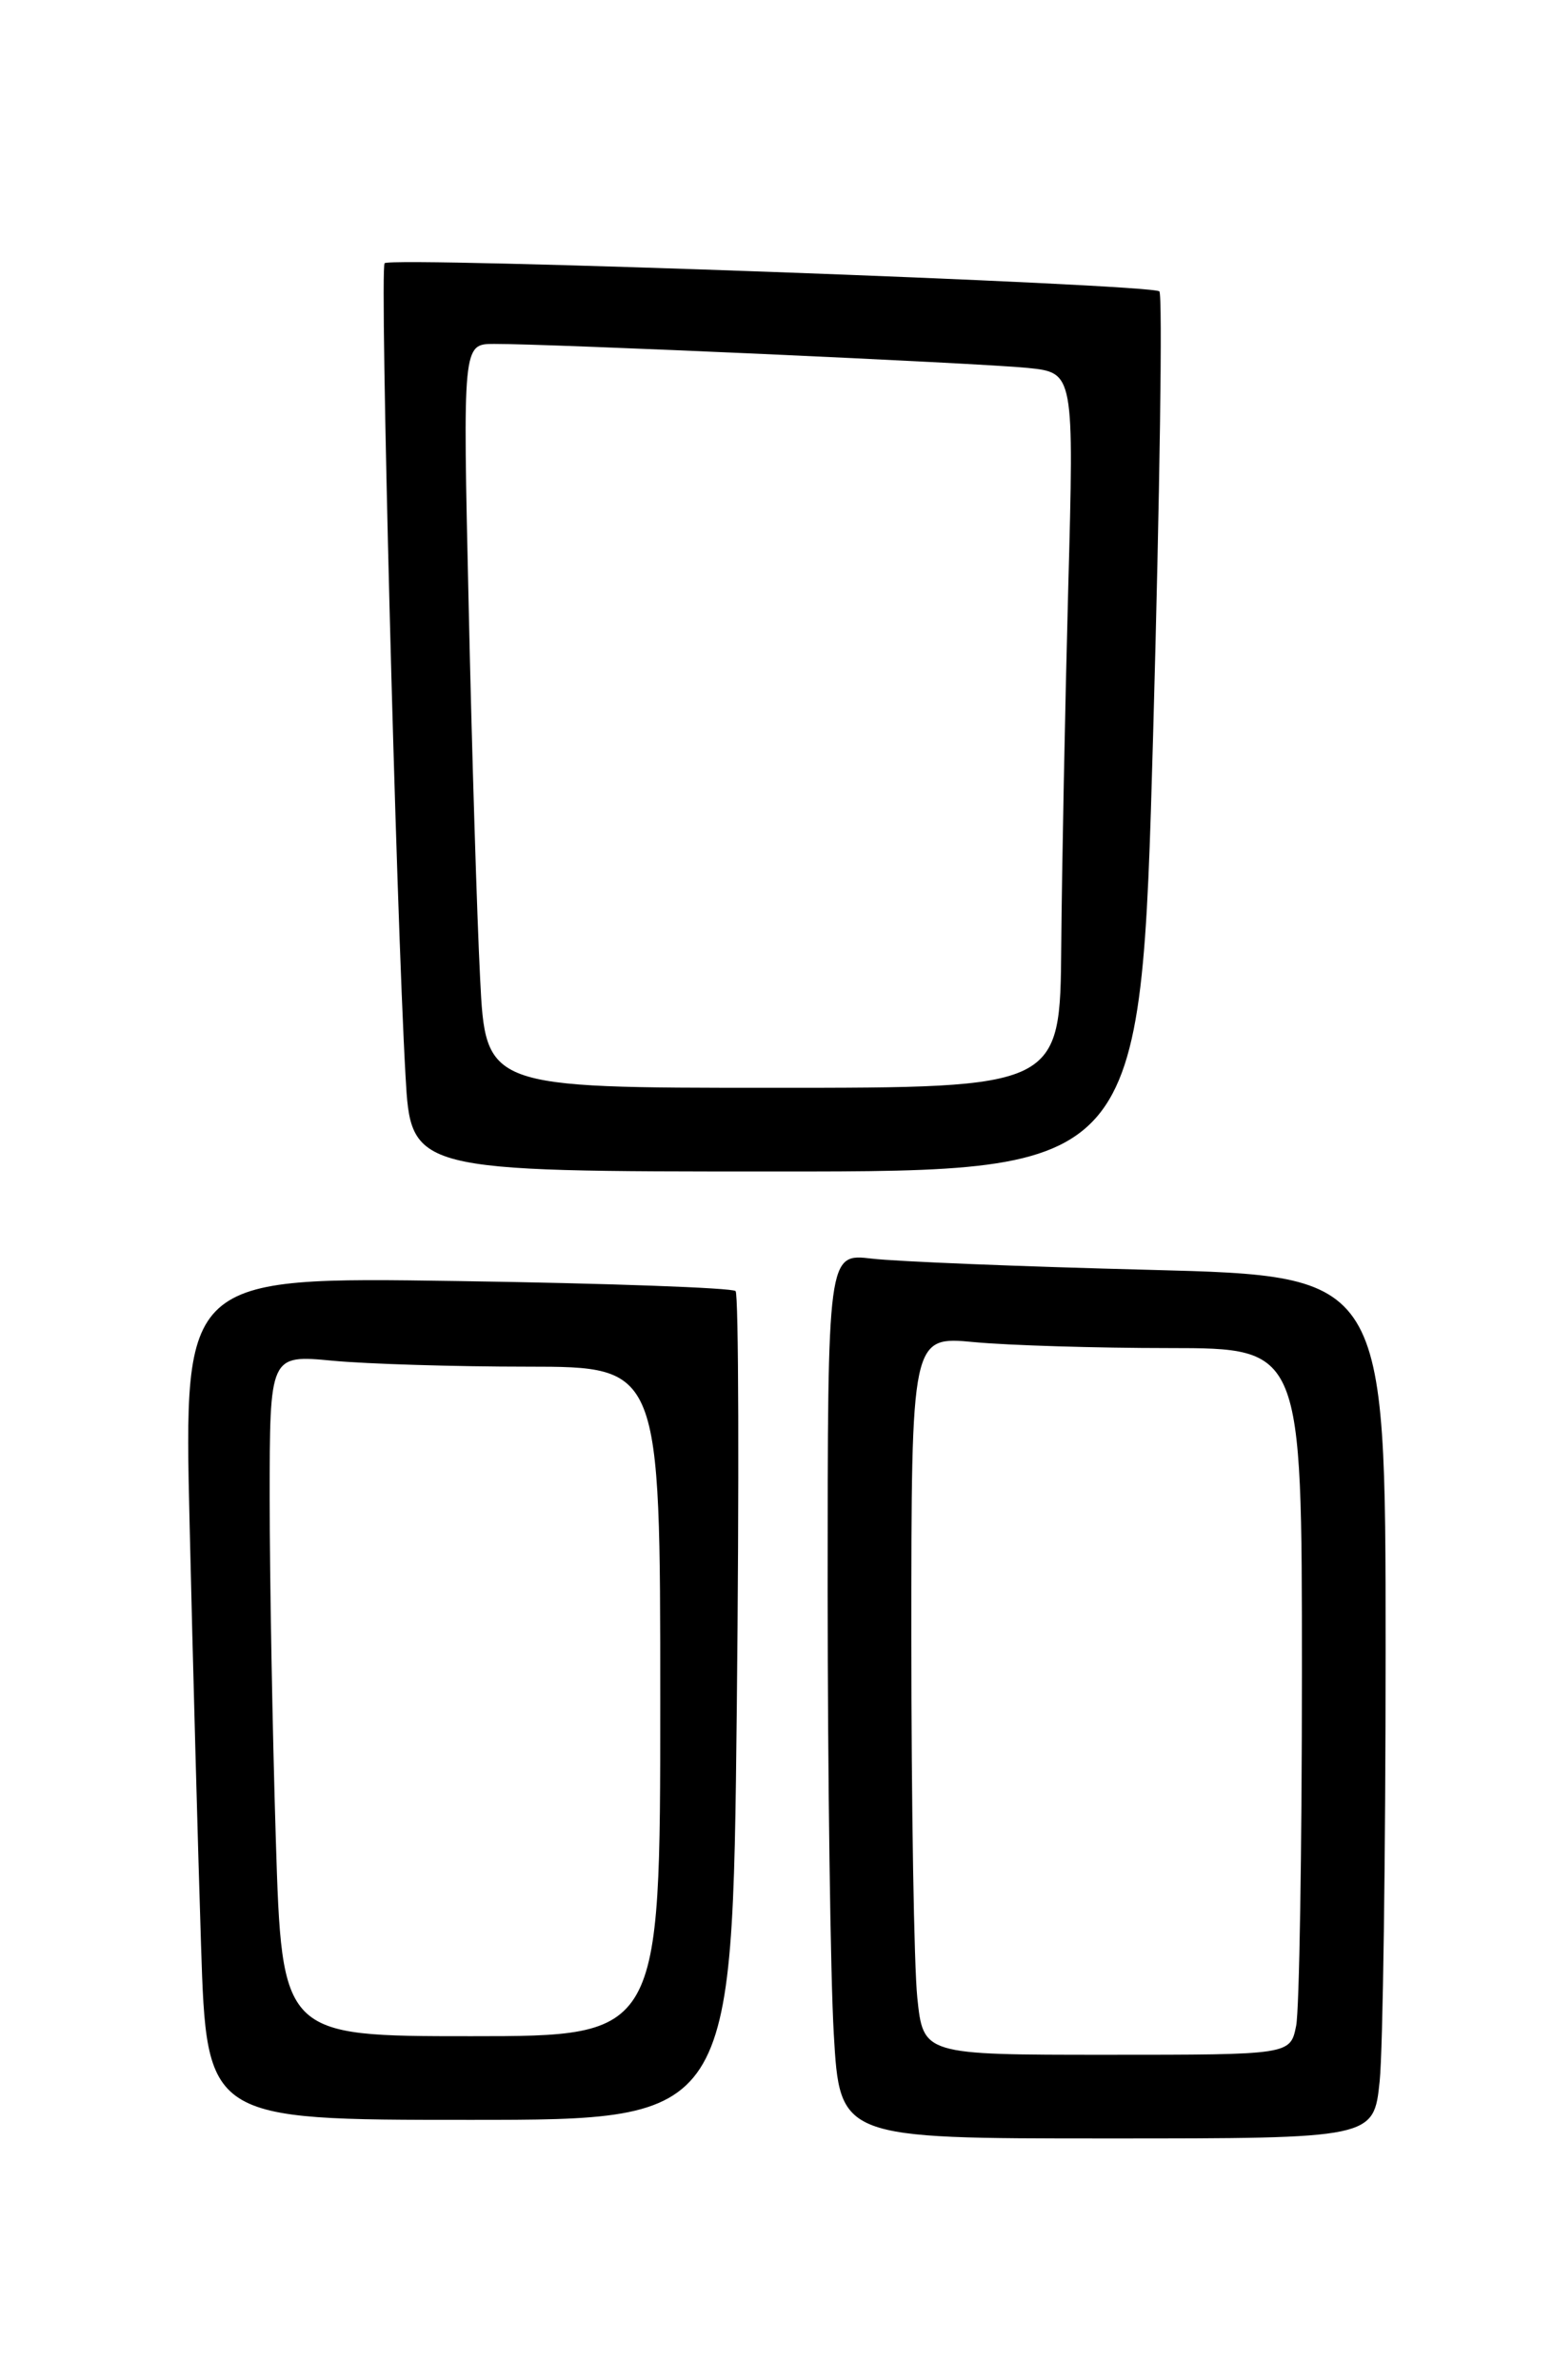 <?xml version="1.0" encoding="UTF-8" standalone="no"?>
<!DOCTYPE svg PUBLIC "-//W3C//DTD SVG 1.1//EN" "http://www.w3.org/Graphics/SVG/1.1/DTD/svg11.dtd" >
<svg xmlns="http://www.w3.org/2000/svg" xmlns:xlink="http://www.w3.org/1999/xlink" version="1.1" viewBox="0 0 167 256">
 <g >
 <path fill="currentColor"
d=" M 148.36 223.85 C 148.71 220.47 149.00 199.60 149.00 177.47 C 149.00 137.24 149.00 137.24 123.75 136.58 C 109.86 136.23 96.36 135.68 93.75 135.37 C 89.00 134.81 89.00 134.81 89.00 171.16 C 89.01 191.15 89.30 212.56 89.66 218.75 C 90.31 230.00 90.31 230.00 119.01 230.00 C 147.72 230.00 147.72 230.00 148.36 223.85 Z  M 79.23 183.75 C 79.49 159.41 79.43 139.21 79.10 138.86 C 78.77 138.51 65.28 138.02 49.13 137.78 C 19.76 137.34 19.76 137.34 20.39 163.92 C 20.73 178.54 21.29 198.94 21.62 209.25 C 22.23 228.00 22.23 228.00 50.49 228.00 C 78.75 228.00 78.75 228.00 79.23 183.75 Z  M 124.00 78.99 C 124.72 53.14 125.03 31.69 124.67 31.34 C 123.87 30.54 42.10 27.57 41.36 28.31 C 40.81 28.86 42.58 97.62 43.61 115.75 C 44.19 126.00 44.19 126.00 83.44 126.00 C 122.68 126.00 122.68 126.00 124.00 78.99 Z  M 98.64 214.85 C 98.29 211.47 98.00 194.08 98.00 176.21 C 98.00 143.71 98.00 143.71 104.75 144.35 C 108.46 144.70 117.91 144.99 125.75 144.99 C 140.00 145.00 140.00 145.00 140.00 179.88 C 140.00 199.06 139.72 216.16 139.38 217.88 C 138.75 221.00 138.75 221.00 119.02 221.00 C 99.28 221.00 99.28 221.00 98.64 214.85 Z  M 29.66 197.84 C 29.30 186.20 29.00 169.71 29.00 161.19 C 29.00 145.71 29.00 145.71 35.75 146.35 C 39.46 146.70 48.91 146.99 56.75 146.99 C 71.00 147.00 71.00 147.00 71.00 183.00 C 71.00 219.00 71.00 219.00 50.66 219.00 C 30.32 219.00 30.32 219.00 29.66 197.84 Z  M 51.63 105.25 C 51.30 98.79 50.74 80.79 50.40 65.25 C 49.76 37.00 49.76 37.00 53.13 36.99 C 59.13 36.97 105.35 39.05 110.50 39.57 C 115.50 40.08 115.50 40.08 114.87 63.29 C 114.53 76.06 114.19 93.36 114.12 101.75 C 114.00 117.00 114.00 117.00 83.11 117.00 C 52.22 117.00 52.22 117.00 51.63 105.25 Z "/>
</g>
</svg>